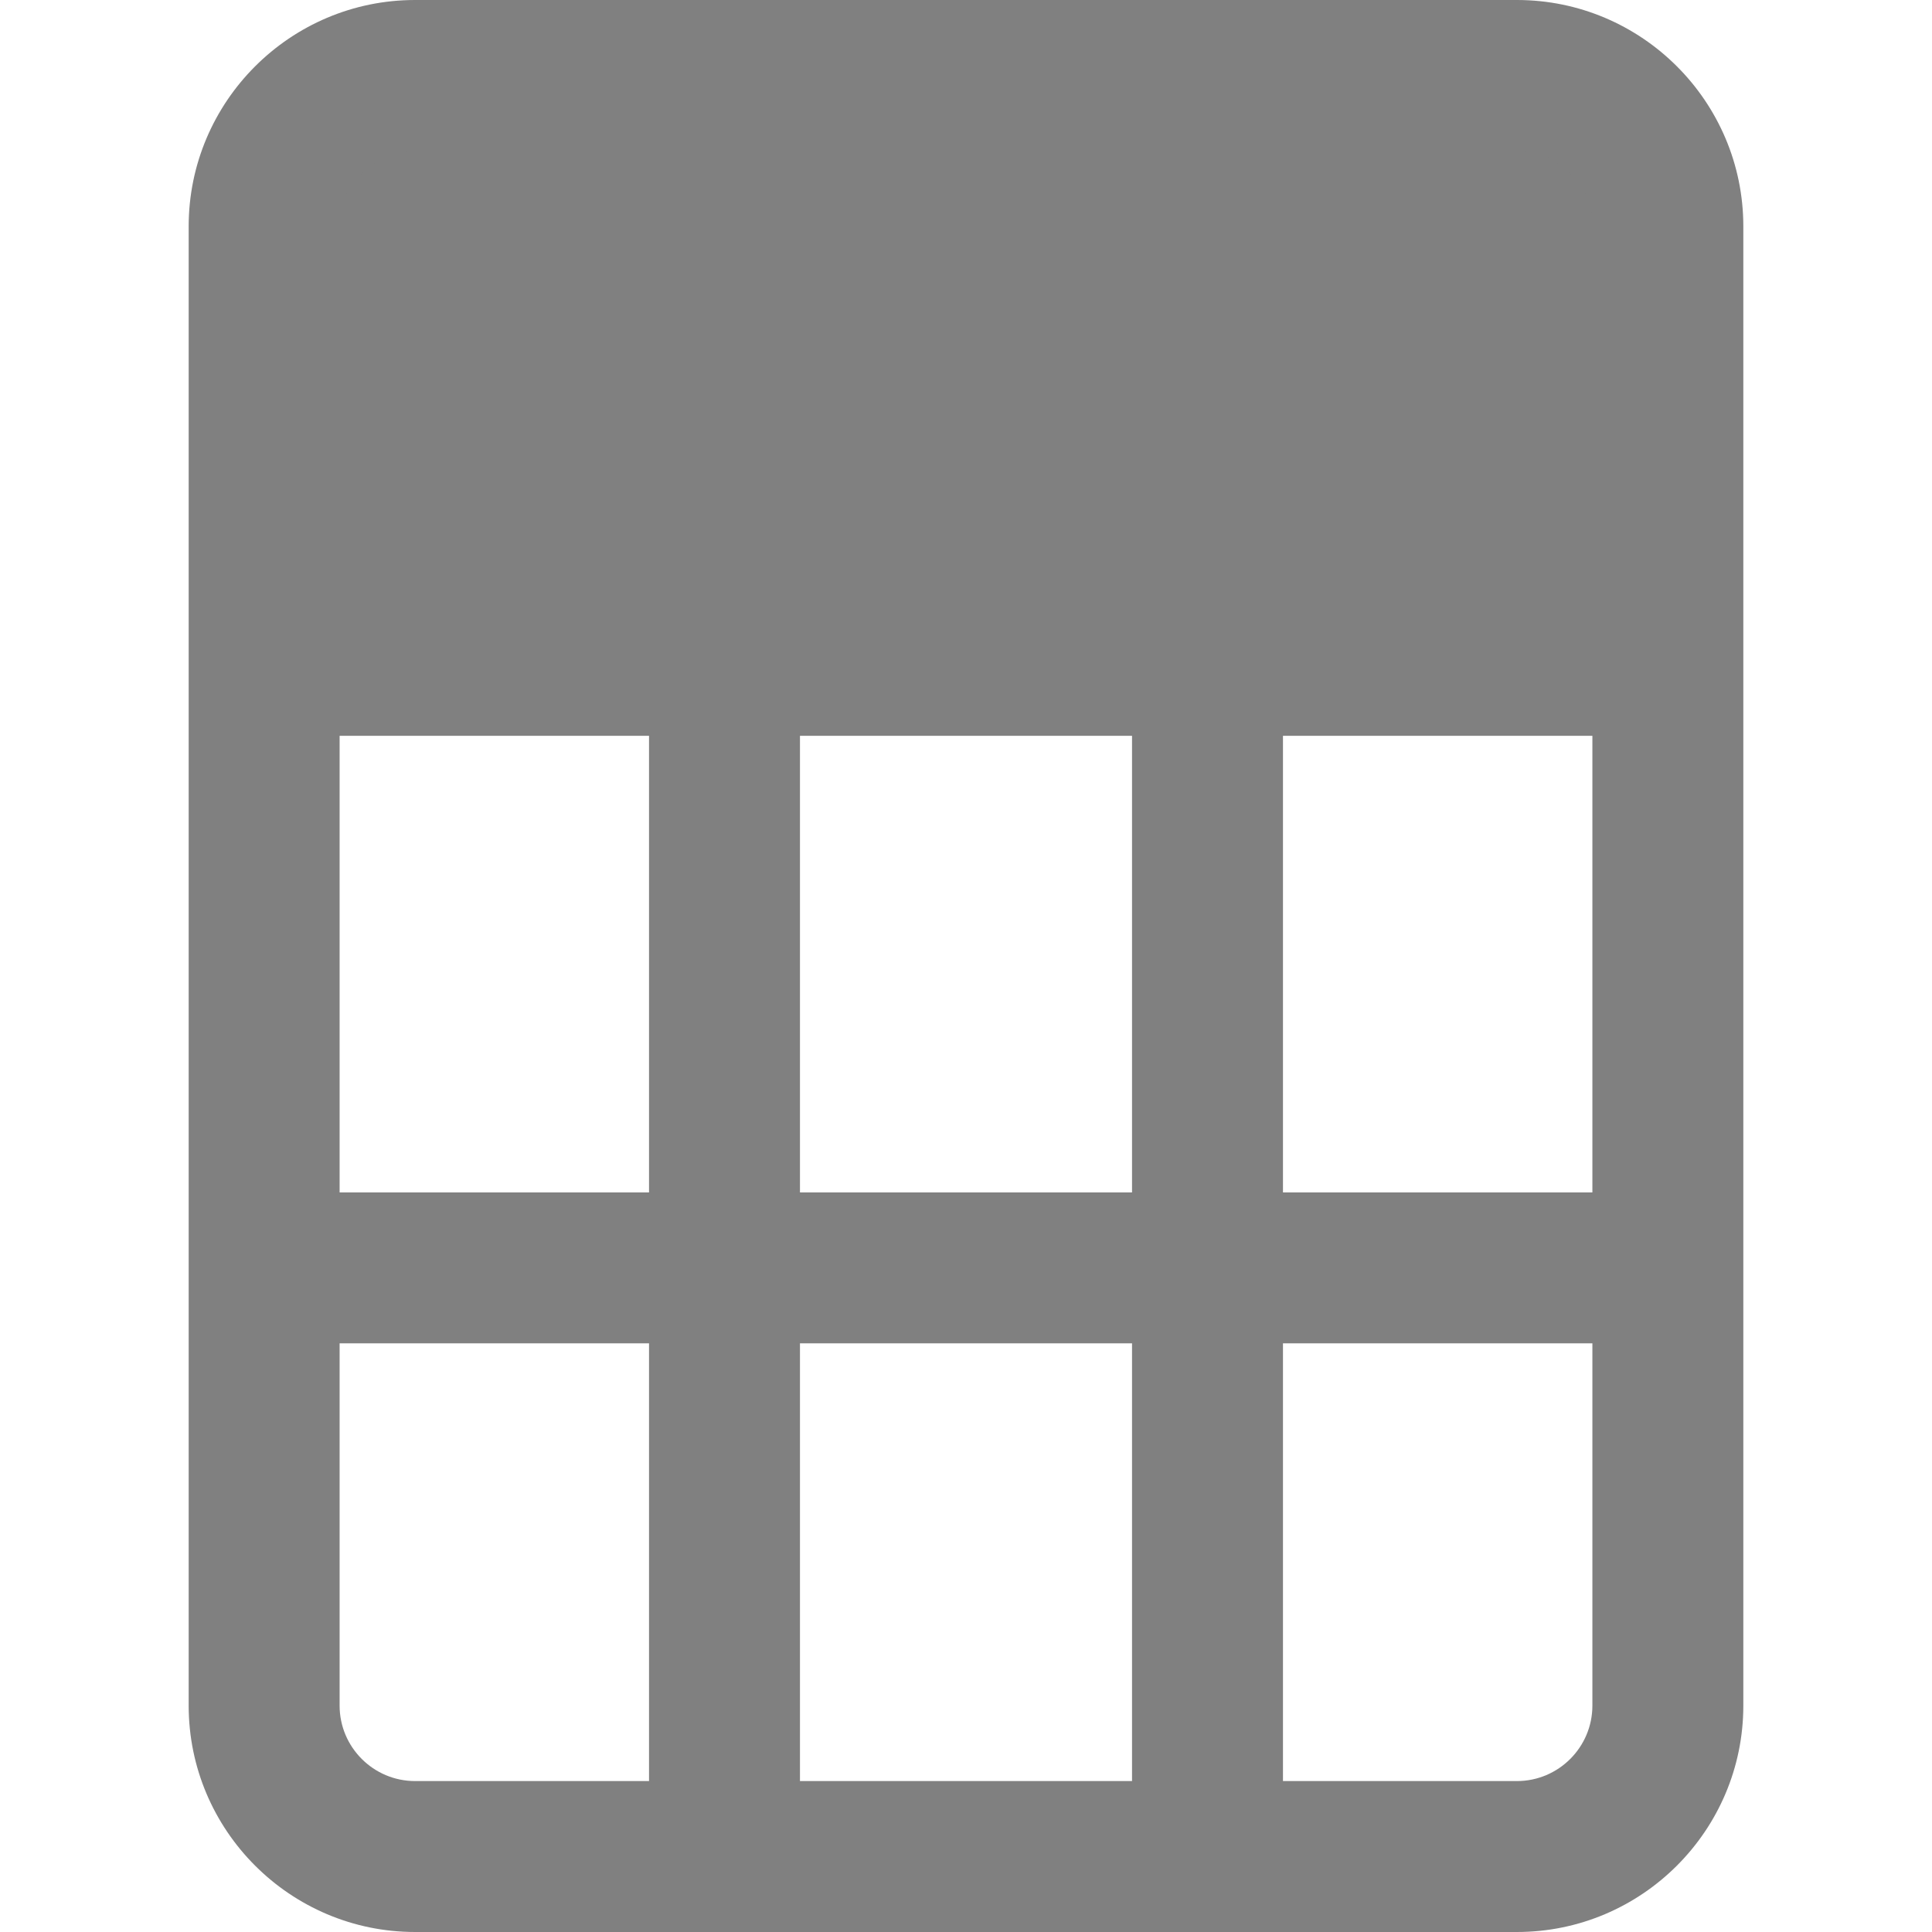 <?xml version="1.0" encoding="UTF-8" standalone="no"?>
<svg
   xmlns:dc="http://purl.org/dc/elements/1.1/"
   xmlns:cc="http://creativecommons.org/ns#"
   xmlns:rdf="http://www.w3.org/1999/02/22-rdf-syntax-ns#"
   xmlns:svg="http://www.w3.org/2000/svg"
   xmlns="http://www.w3.org/2000/svg"
   xmlns:sodipodi="http://sodipodi.sourceforge.net/DTD/sodipodi-0.dtd"
   xmlns:inkscape="http://www.inkscape.org/namespaces/inkscape"
   version="1.1"
   id="Capa_1"
   x="0px"
   y="0px"
   viewBox="0 0 512 512"
   style="enable-background:new 0 0 512 512;"
   xml:space="preserve"
   sodipodi:docname="grid.svg"
   inkscape:version="1.0.1 (3bc2e813f5, 2020-09-07)"><defs
   id="defs42" /><sodipodi:namedview
   pagecolor="#ffffff"
   bordercolor="#666666"
   borderopacity="1"
   objecttolerance="10"
   gridtolerance="10"
   guidetolerance="10"
   inkscape:pageopacity="0"
   inkscape:pageshadow="2"
   inkscape:window-width="1920"
   inkscape:window-height="1027"
   id="namedview40"
   showgrid="false"
   inkscape:zoom="0.82421875"
   inkscape:cx="117.89253"
   inkscape:cy="264.67042"
   inkscape:window-x="3840"
   inkscape:window-y="0"
   inkscape:window-maximized="1"
   inkscape:current-layer="Capa_1"
   inkscape:document-rotation="0" />
<linearGradient
   id="SVGID_1_"
   gradientUnits="userSpaceOnUse"
   x1="256"
   y1="464"
   x2="256"
   y2="52"
   gradientTransform="matrix(1 0 0 -1 0 514)">
	<stop
   offset="0"
   style="stop-color:#067b44;stop-opacity:1"
   id="stop2" />
	<stop
   offset="1"
   style="stop-color:#9f7f00;stop-opacity:1"
   id="stop4" />
</linearGradient>
<rect
   style="fill:#808080;fill-opacity:1;stroke-width:0.586"
   id="rect848"
   width="158.651"
   height="364.321"
   x="-181.303"
   y="74.426"
   ry="51.094"
   transform="rotate(-90)" /><path
   style="fill:#808080;fill-opacity:1"
   d="m 50,60 v 392 c 0,33.084 26.916,60 60,60 h 292 c 33.084,0 60,-26.916 60,-60 V 60 C 462,26.916 435.084,0 402,0 H 110 C 76.916,0 50,26.916 50,60 Z m 60,-20 h 62 V 155 H 90 V 60 C 90,48.972 98.972,40 110,40 Z M 300,316 H 212 V 195 h 88 z m 40,-121 h 82 V 316 H 340 Z M 300,356 V 472 H 212 V 356 Z M 172,316 H 90 V 195 h 82 z M 212,155 V 40 h 88 V 155 Z M 90,452 v -96 h 82 v 116 h -62 c -11.028,0 -20,-8.972 -20,-20 z m 312,20 H 340 V 356 h 82 v 96 c 0,11.028 -8.972,20 -20,20 z M 422,60 v 95 H 340 V 40 h 62 c 11.028,0 20,8.972 20,20 z"
   id="path7" />
<g
   id="g9"
   transform="rotate(-90,256,256)">
</g>
<g
   id="g11"
   transform="rotate(-90,256,256)">
</g>
<g
   id="g13"
   transform="rotate(-90,256,256)">
</g>
<g
   id="g15"
   transform="rotate(-90,256,256)">
</g>
<g
   id="g17"
   transform="rotate(-90,256,256)">
</g>
<g
   id="g19"
   transform="rotate(-90,256,256)">
</g>
<g
   id="g21"
   transform="rotate(-90,256,256)">
</g>
<g
   id="g23"
   transform="rotate(-90,256,256)">
</g>
<g
   id="g25"
   transform="rotate(-90,256,256)">
</g>
<g
   id="g27"
   transform="rotate(-90,256,256)">
</g>
<g
   id="g29"
   transform="rotate(-90,256,256)">
</g>
<g
   id="g31"
   transform="rotate(-90,256,256)">
</g>
<g
   id="g33"
   transform="rotate(-90,256,256)">
</g>
<g
   id="g35"
   transform="rotate(-90,256,256)">
</g>
<g
   id="g37"
   transform="rotate(-90,256,256)">
</g>
</svg>
